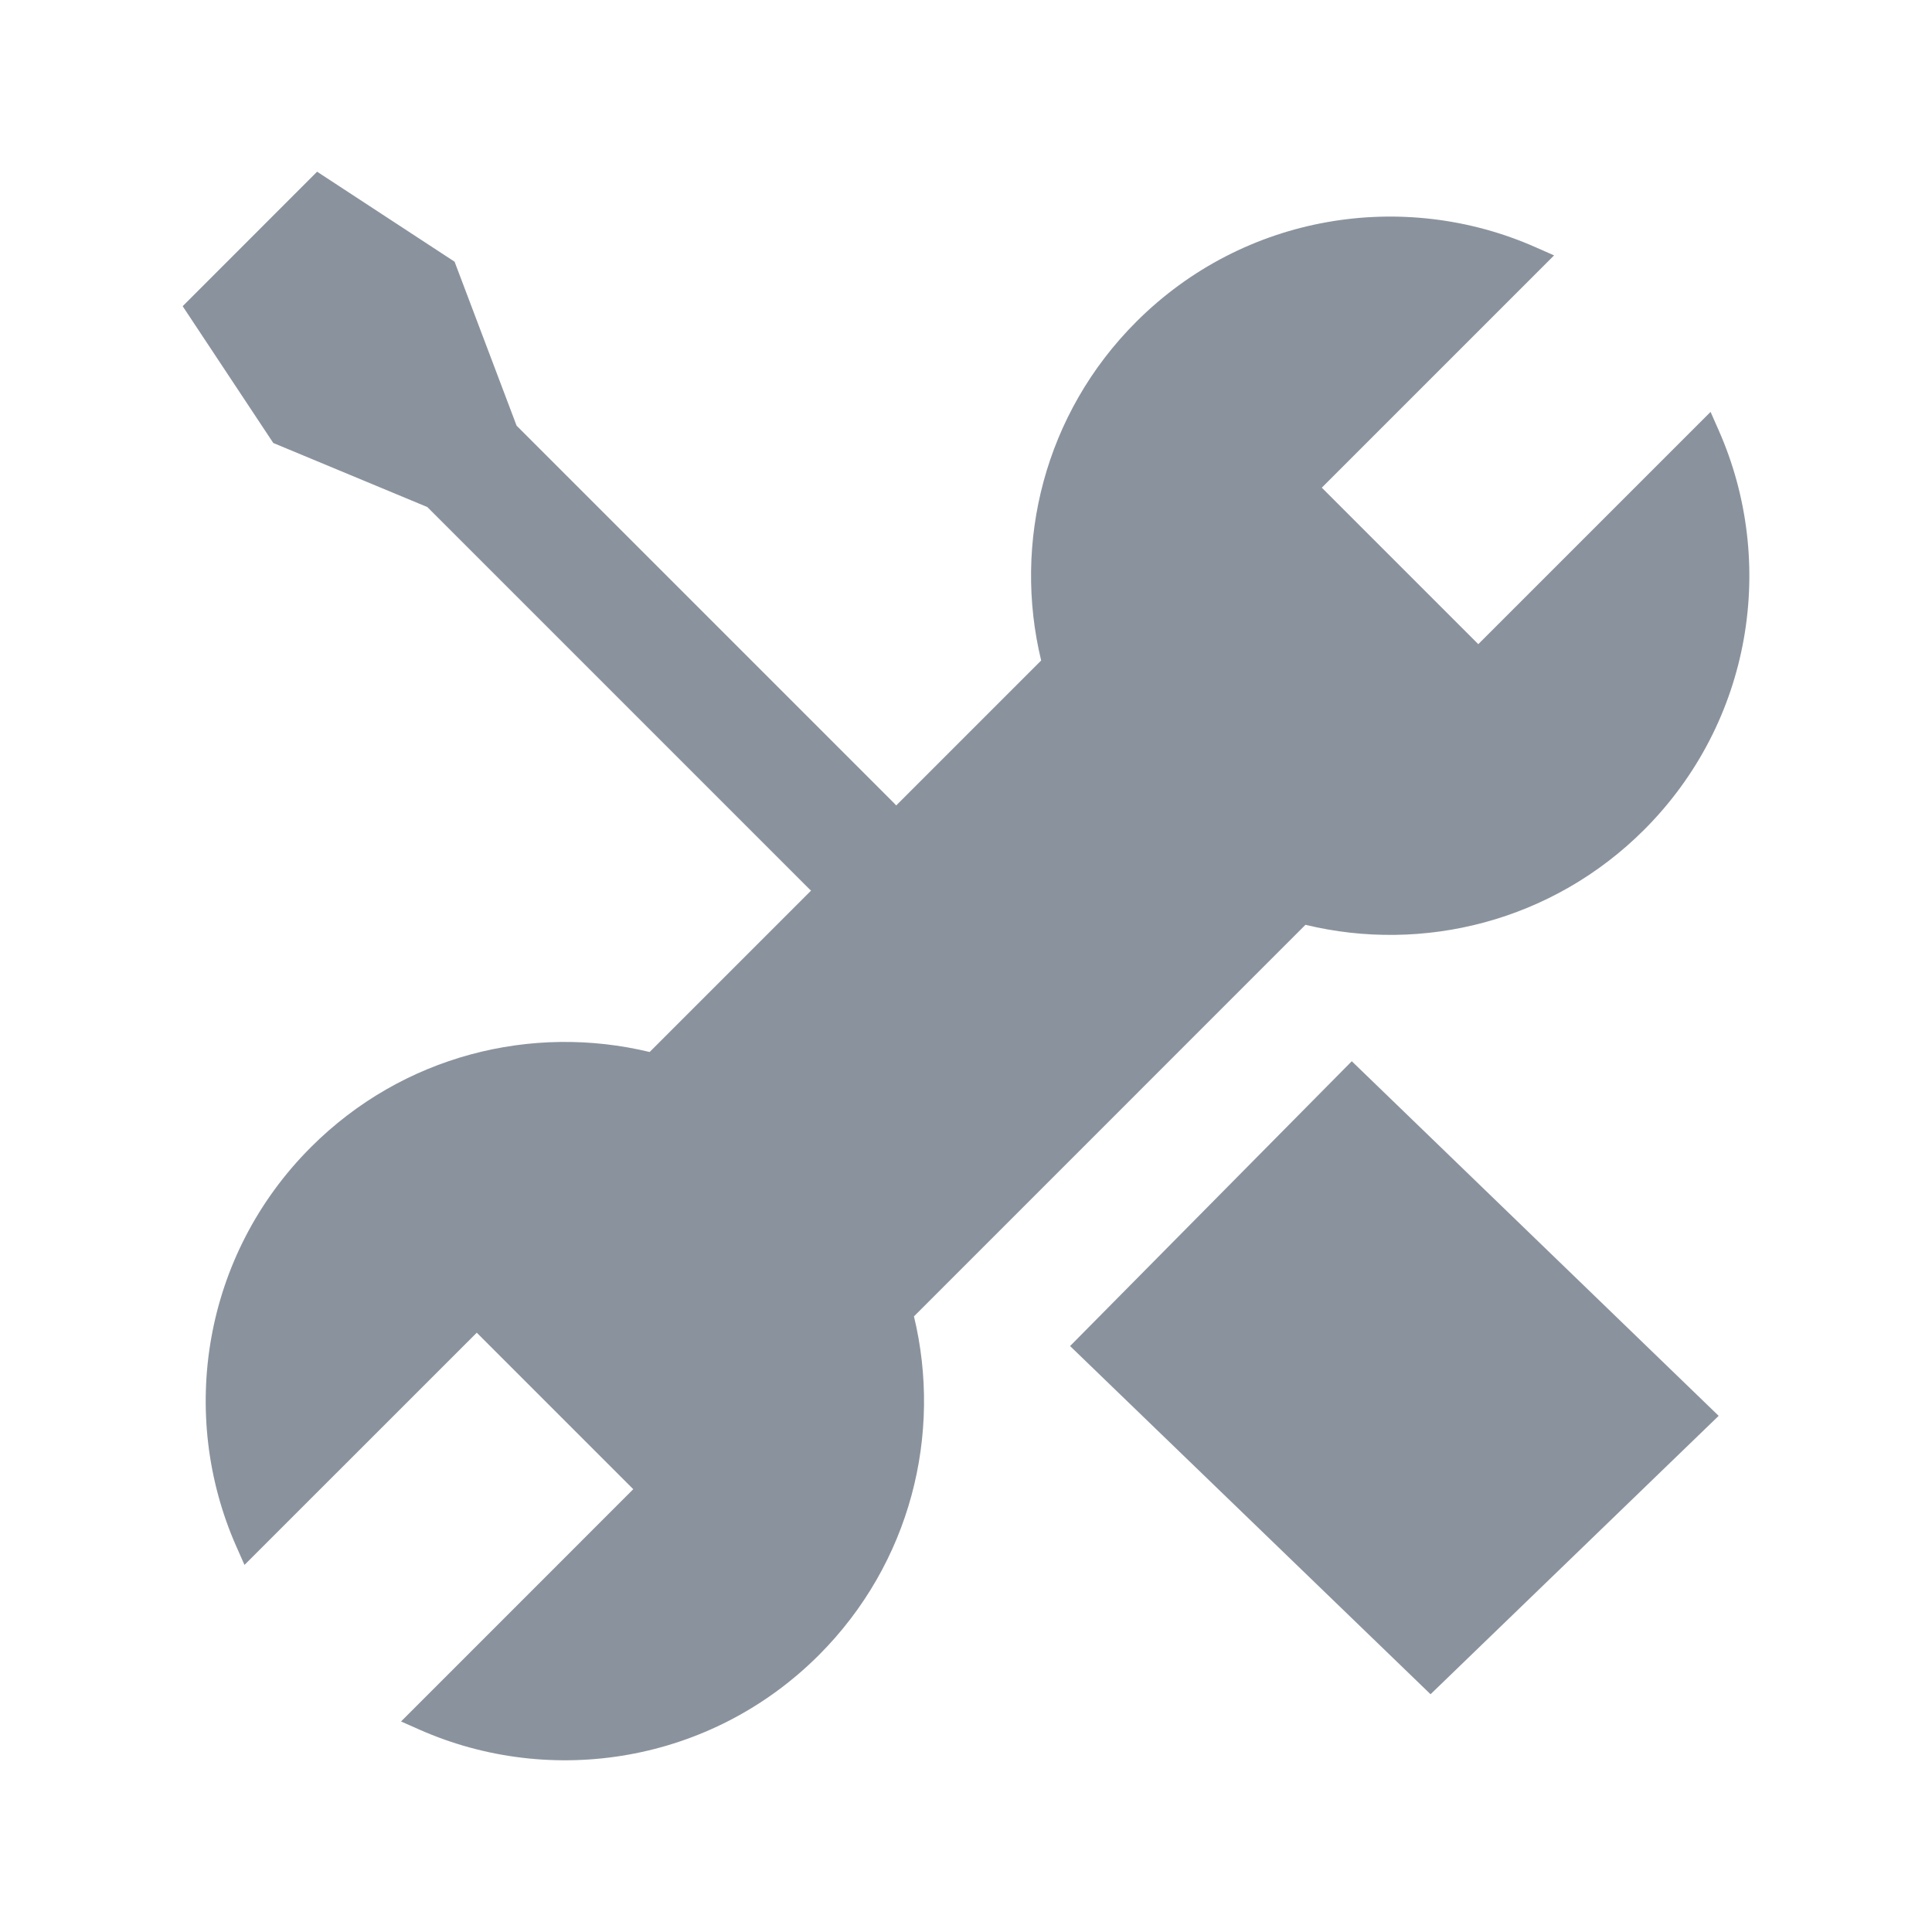 <svg width="31" height="31" viewBox="0 0 31 31" fill="none" xmlns="http://www.w3.org/2000/svg">
<path d="M8.289 6.83L7.294 4.199L5.088 2.755L2.931 4.913L4.385 7.108L6.857 8.136L12.968 14.247C12.983 14.262 12.998 14.277 13.014 14.29L10.424 16.88C8.536 16.424 6.463 16.932 4.989 18.407C3.256 20.139 2.858 22.699 3.791 24.812L3.923 25.11L7.65 21.384L10.161 23.895L6.435 27.622L6.733 27.754C8.846 28.688 11.406 28.289 13.139 26.557C14.613 25.082 15.121 23.009 14.665 21.122L20.947 14.839C22.834 15.296 24.908 14.787 26.382 13.313C28.114 11.581 28.512 9.021 27.579 6.908L27.447 6.609L23.72 10.336L21.209 7.825L24.936 4.098L24.637 3.966C22.524 3.032 19.964 3.431 18.232 5.163C16.757 6.637 16.249 8.711 16.706 10.598L14.38 12.924C14.366 12.908 14.352 12.893 14.337 12.878L8.289 6.83Z" fill="#8A939D"/>
<path d="M21.69 17.028L27.577 22.718L22.954 27.185L17.17 21.598L21.69 17.028Z" fill="#8A939D"/>
</svg>
